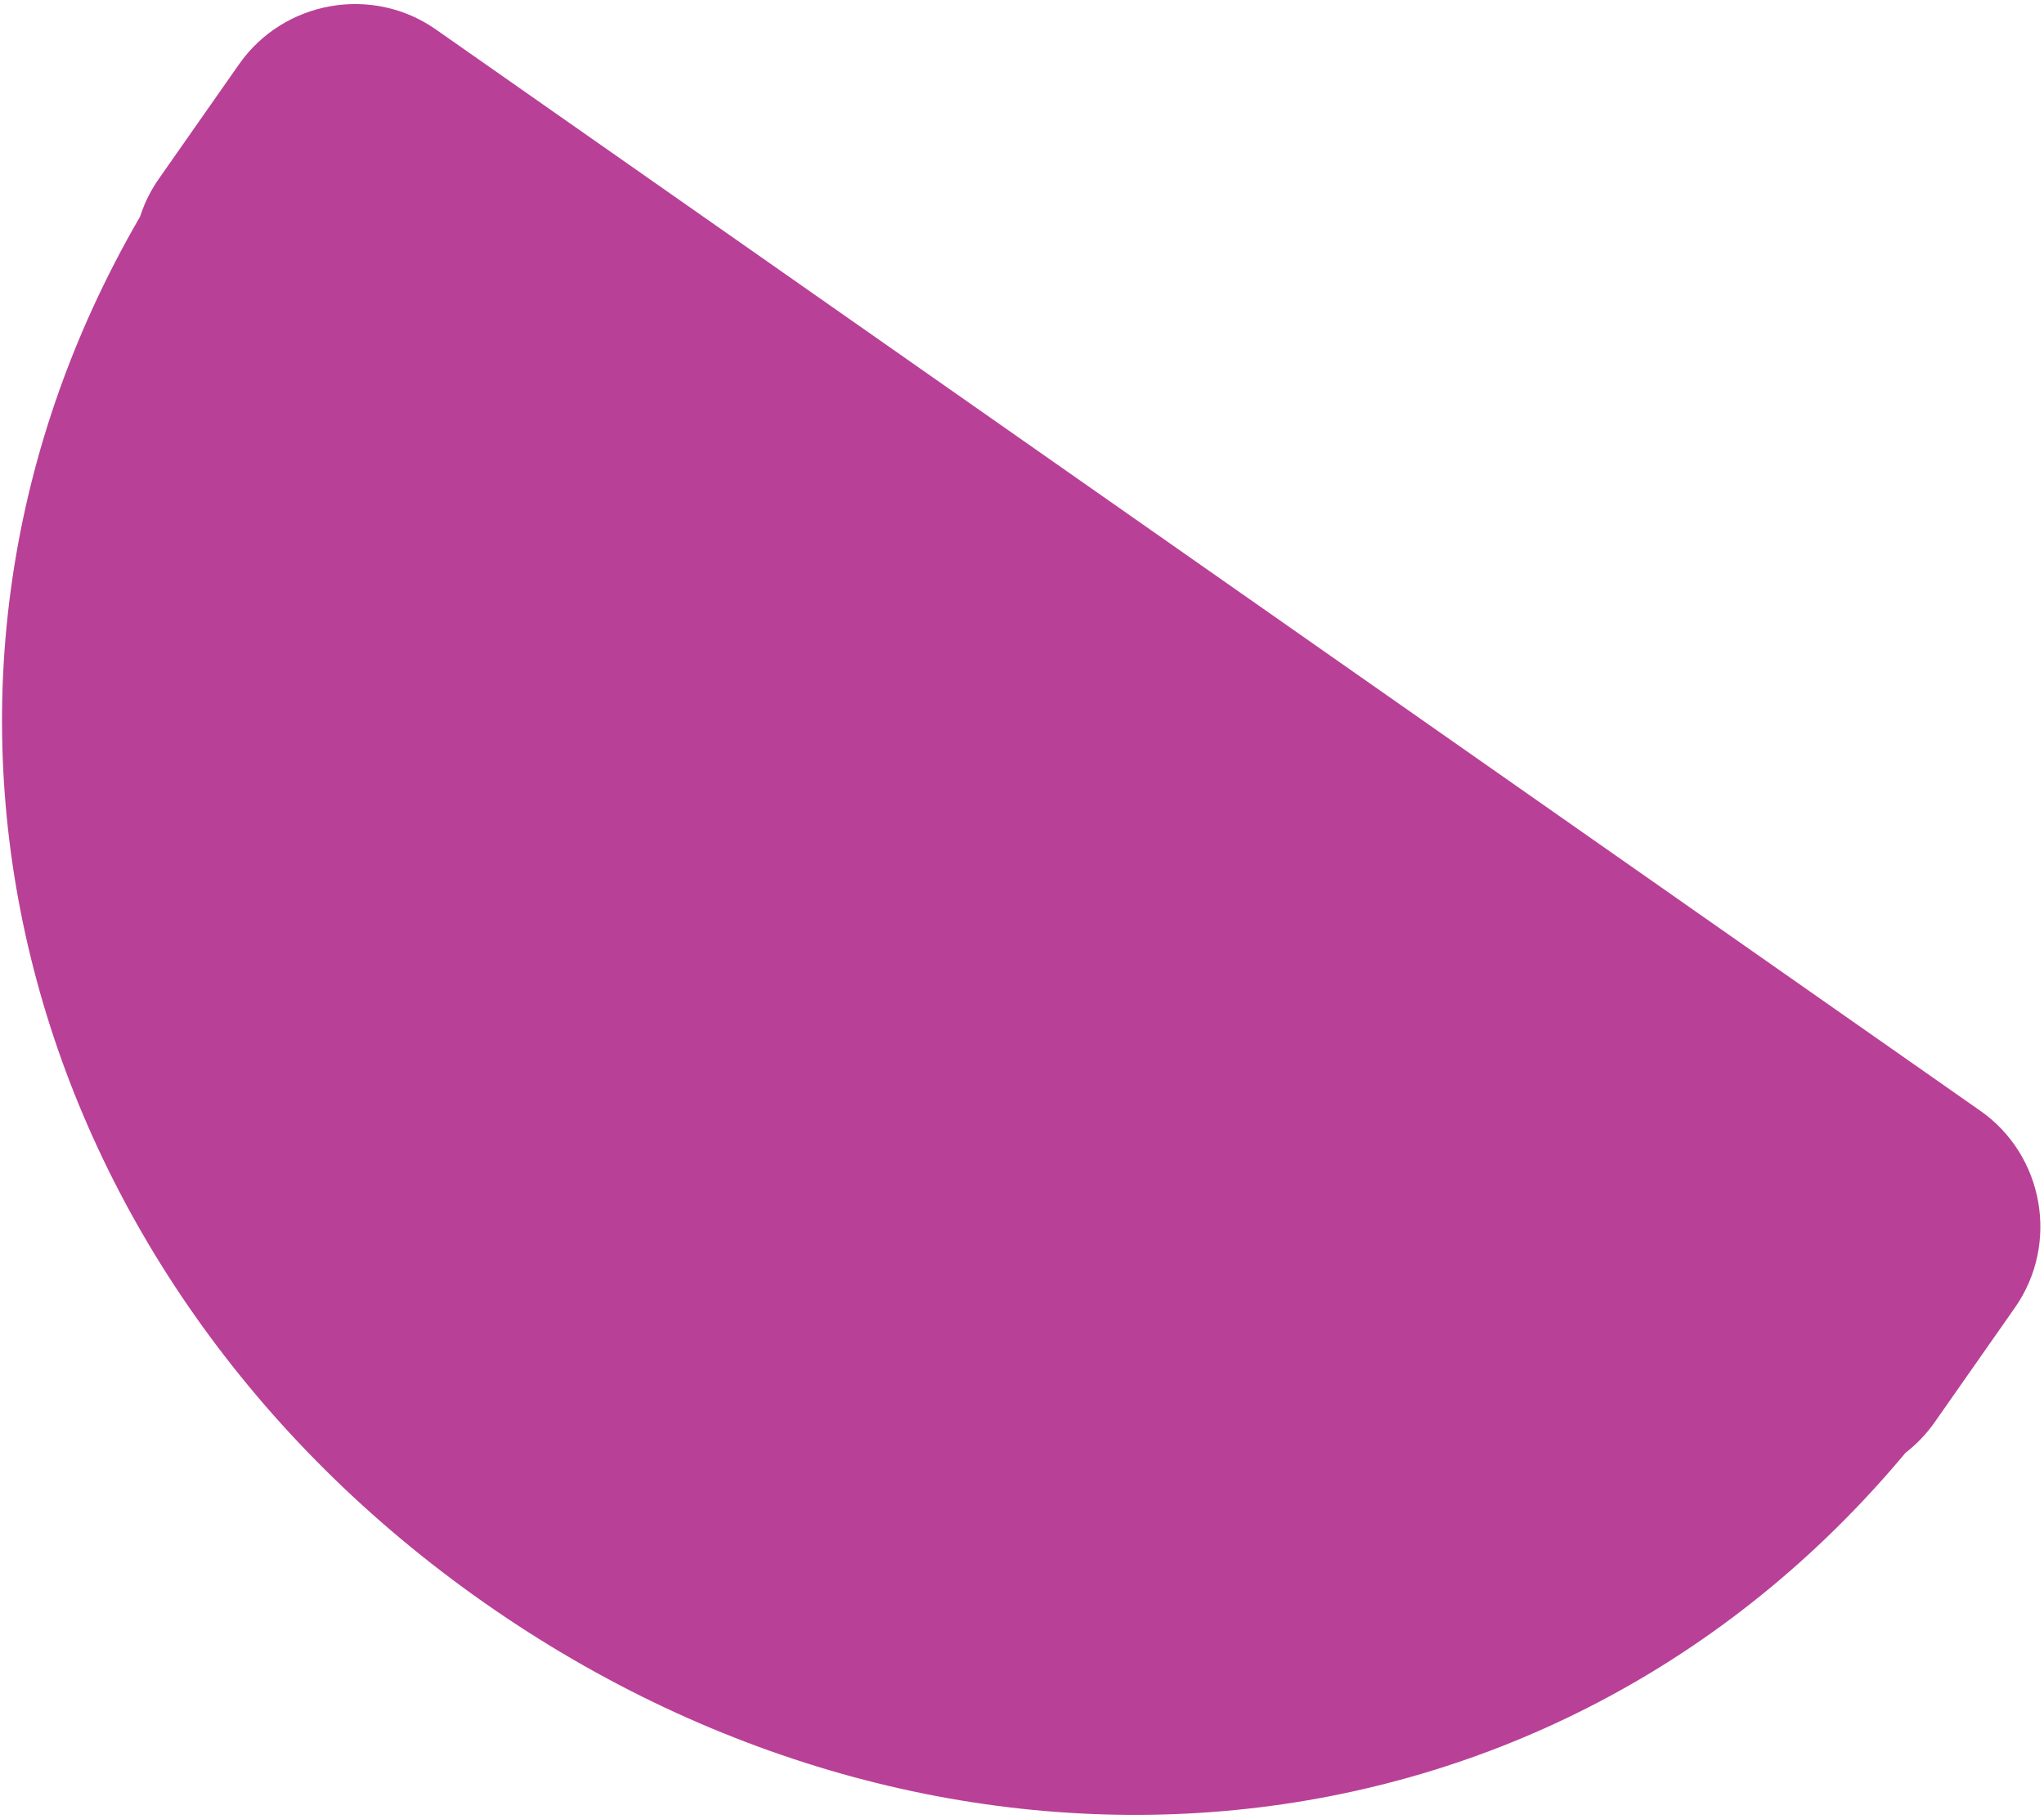 <?xml version="1.0" encoding="UTF-8"?>
<svg width="436px" height="388px" viewBox="0 0 436 388" version="1.1" xmlns="http://www.w3.org/2000/svg" xmlns:xlink="http://www.w3.org/1999/xlink">
    <title>DECCCC33-5469-48C2-AAE5-C8C4C4550458@1x</title>
    <g id="Style-Guide" stroke="none" stroke-width="1" fill="none" fill-rule="evenodd">
        <g id="styleguide_v01" transform="translate(-740, -4210)" fill="#B94097">
            <path d="M769.875,4256.223 C710.207,4358.937 744.463,4482.694 843.405,4551.974 C942.341,4621.251 1070.354,4611.115 1146.467,4519.915 C1148.802,4518.104 1150.911,4515.926 1152.689,4513.386 L1169.797,4488.954 C1179.312,4475.365 1175.995,4456.468 1162.423,4446.965 L832.965,4216.276 C819.394,4206.774 800.505,4210.121 790.99,4223.71 L773.882,4248.142 C772.231,4250.501 770.967,4253.019 770.074,4255.621 L769.875,4256.223 Z" id="large-purple"></path>
        </g>
    </g>
</svg>